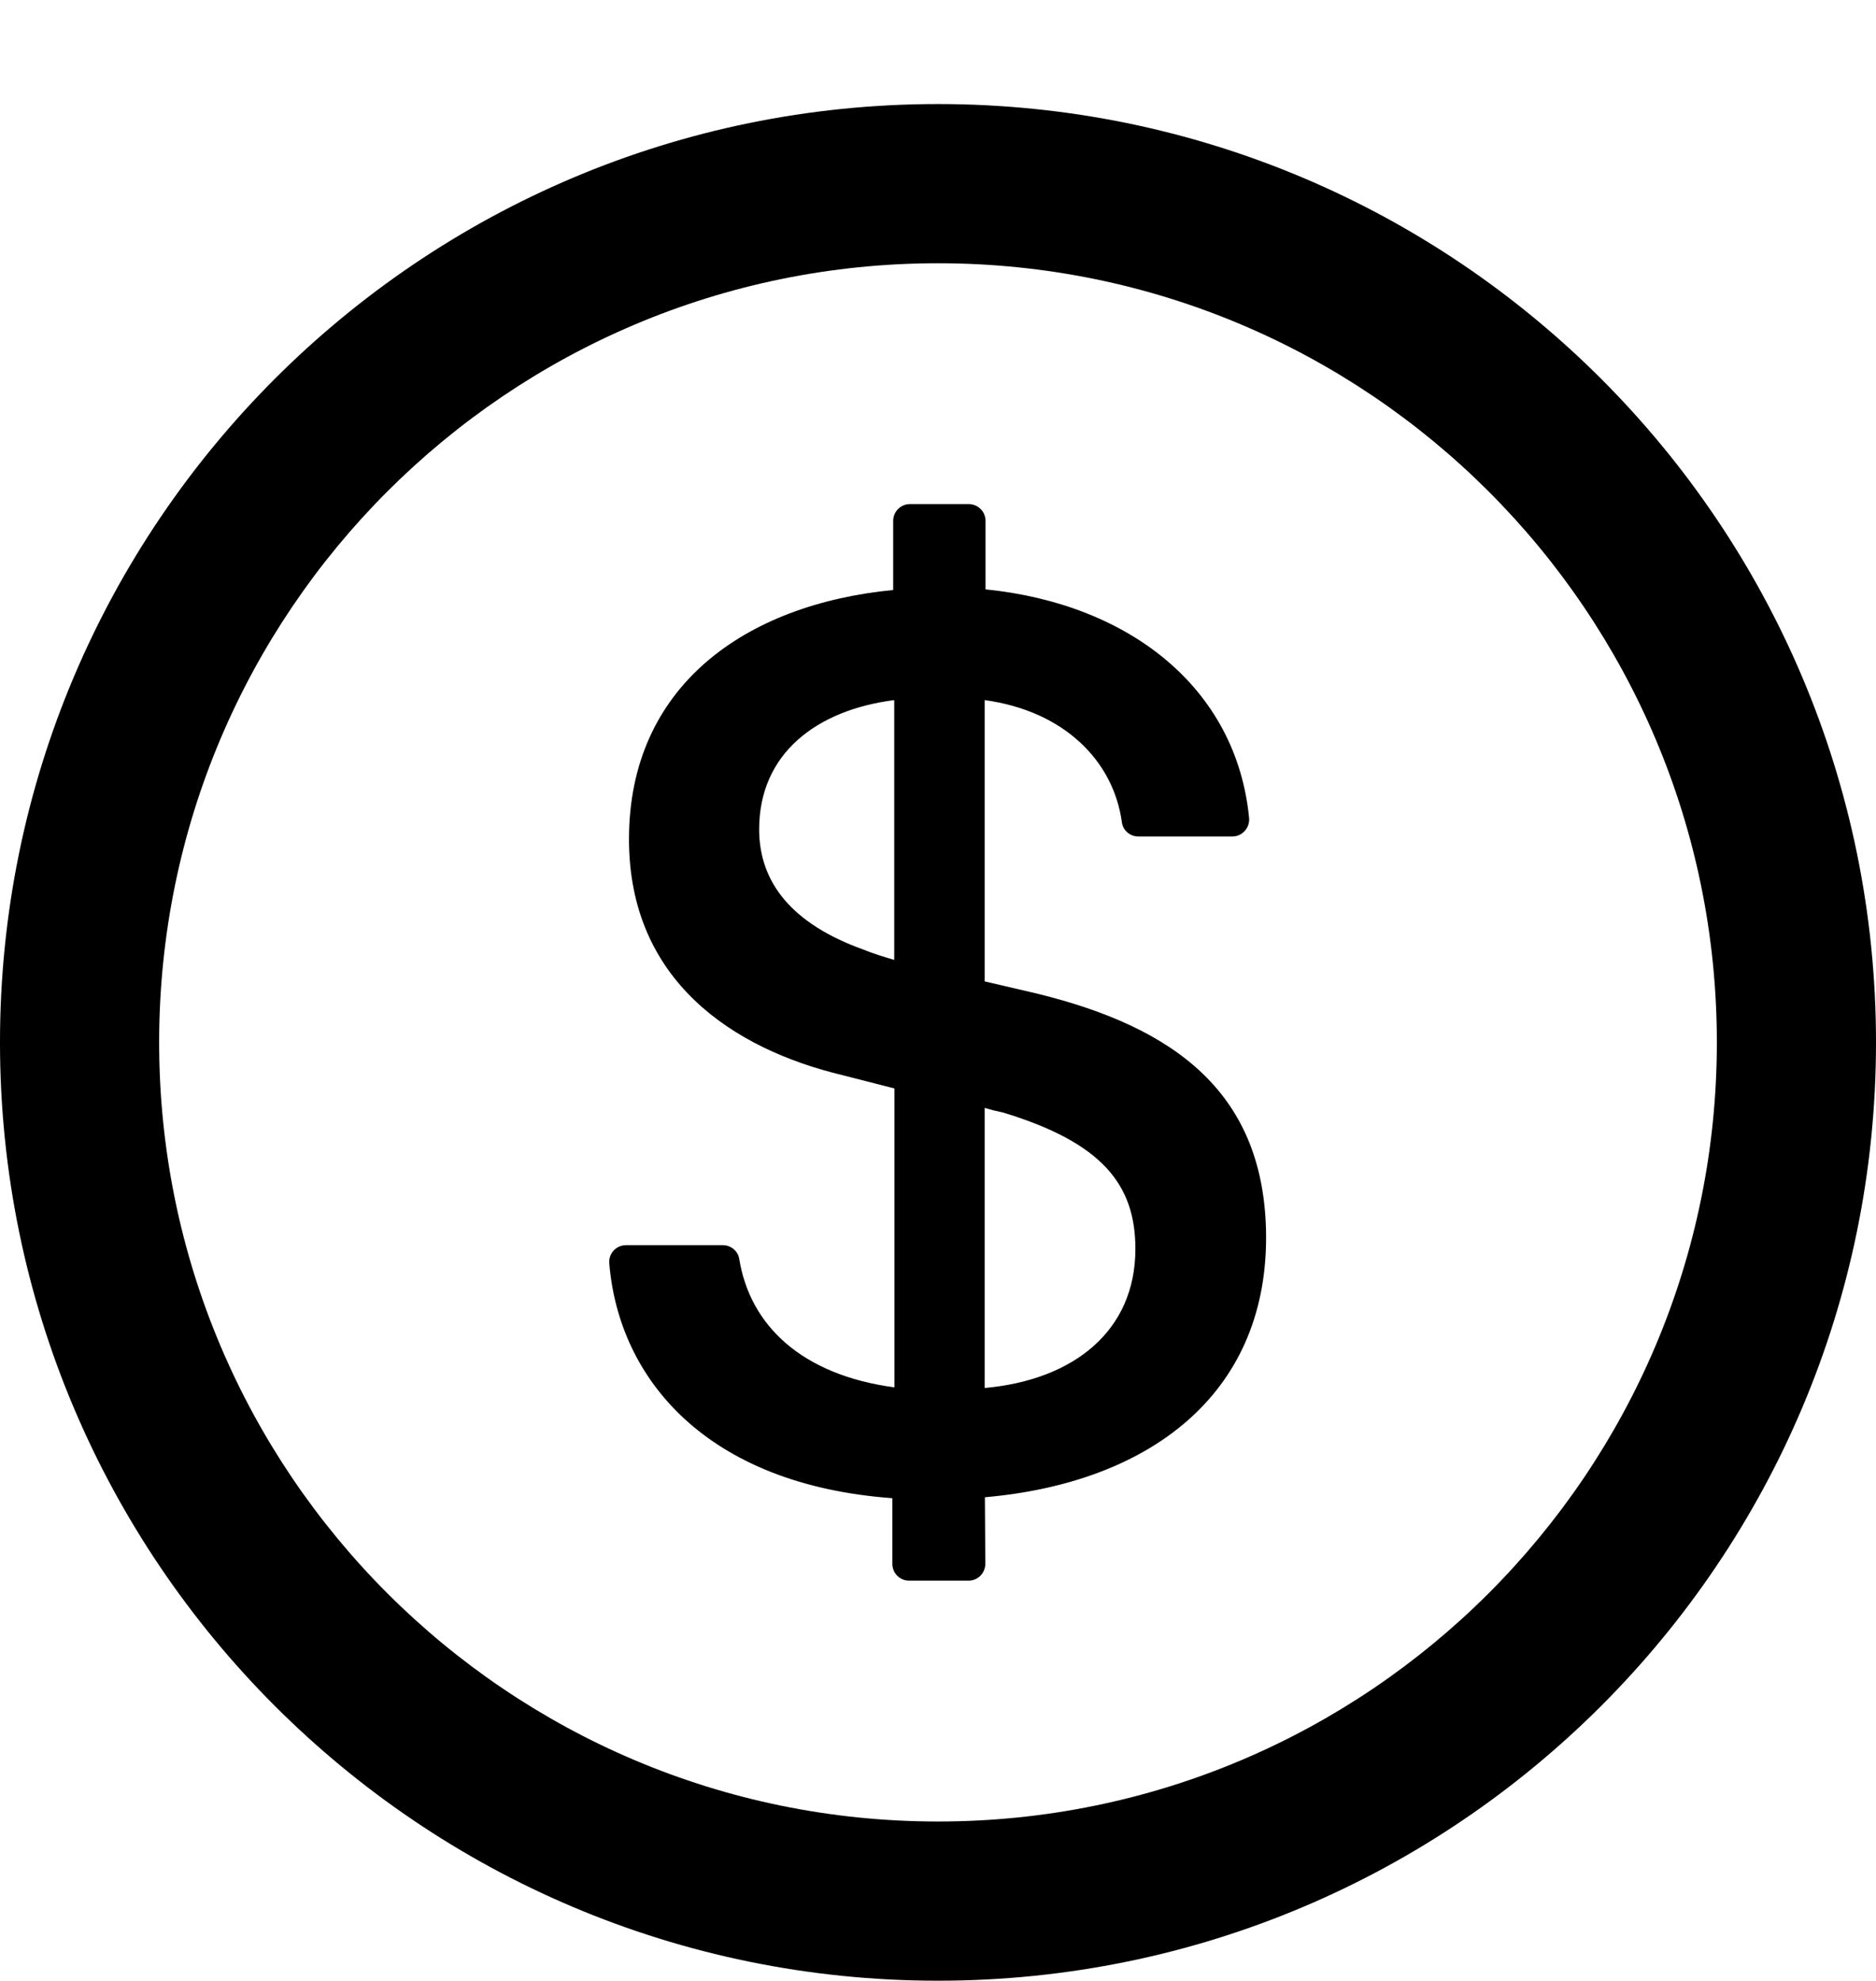 <svg width="18" height="19" viewBox="0 0 18 19" fill="none" xmlns="http://www.w3.org/2000/svg">
<g clip-path="url(#clip0_596_7969)">
<path d="M9 0.998C4.03 0.998 -6.10352e-05 5.028 -6.10352e-05 9.998C-6.10352e-05 14.968 4.03 18.998 9 18.998C13.97 18.998 18 14.968 18 9.998C18 5.028 13.97 0.998 9 0.998ZM9 17.471C4.874 17.471 1.527 14.124 1.527 9.998C1.527 5.872 4.874 2.525 9 2.525C13.126 2.525 16.473 5.872 16.473 9.998C16.473 14.124 13.126 17.471 9 17.471ZM9.958 9.532L9.448 9.413V6.715C10.211 6.82 10.683 7.298 10.764 7.885C10.774 7.965 10.842 8.023 10.922 8.023H11.825C11.919 8.023 11.993 7.941 11.985 7.846C11.863 6.595 10.832 5.791 9.456 5.653V4.996C9.456 4.907 9.384 4.835 9.295 4.835H8.731C8.642 4.835 8.57 4.907 8.57 4.996V5.659C7.148 5.797 6.035 6.583 6.035 8.049C6.035 9.407 7.035 10.062 8.086 10.313L8.582 10.44V13.307C7.694 13.188 7.196 12.714 7.093 12.075C7.081 11.999 7.013 11.943 6.935 11.943H6.007C5.912 11.943 5.838 12.023 5.846 12.117C5.936 13.222 6.774 14.239 8.562 14.37V15C8.562 15.089 8.634 15.161 8.723 15.161H9.293C9.382 15.161 9.454 15.089 9.454 14.998L9.45 14.361C11.023 14.223 12.148 13.381 12.148 11.87C12.146 10.476 11.26 9.853 9.958 9.532ZM8.58 9.207C8.468 9.174 8.373 9.144 8.279 9.106C7.6 8.861 7.284 8.465 7.284 7.955C7.284 7.226 7.837 6.81 8.58 6.715V9.207ZM9.448 13.313V10.627C9.51 10.645 9.566 10.659 9.625 10.671C10.575 10.96 10.894 11.362 10.894 11.979C10.894 12.764 10.304 13.236 9.448 13.313Z" fill="black"/>
</g>
<defs>
<clipPath id="clip0_596_7969">
<rect width="18" height="18" fill="white" transform="translate(-6.10352e-05 0.998)"/>
</clipPath>
</defs>
</svg>

